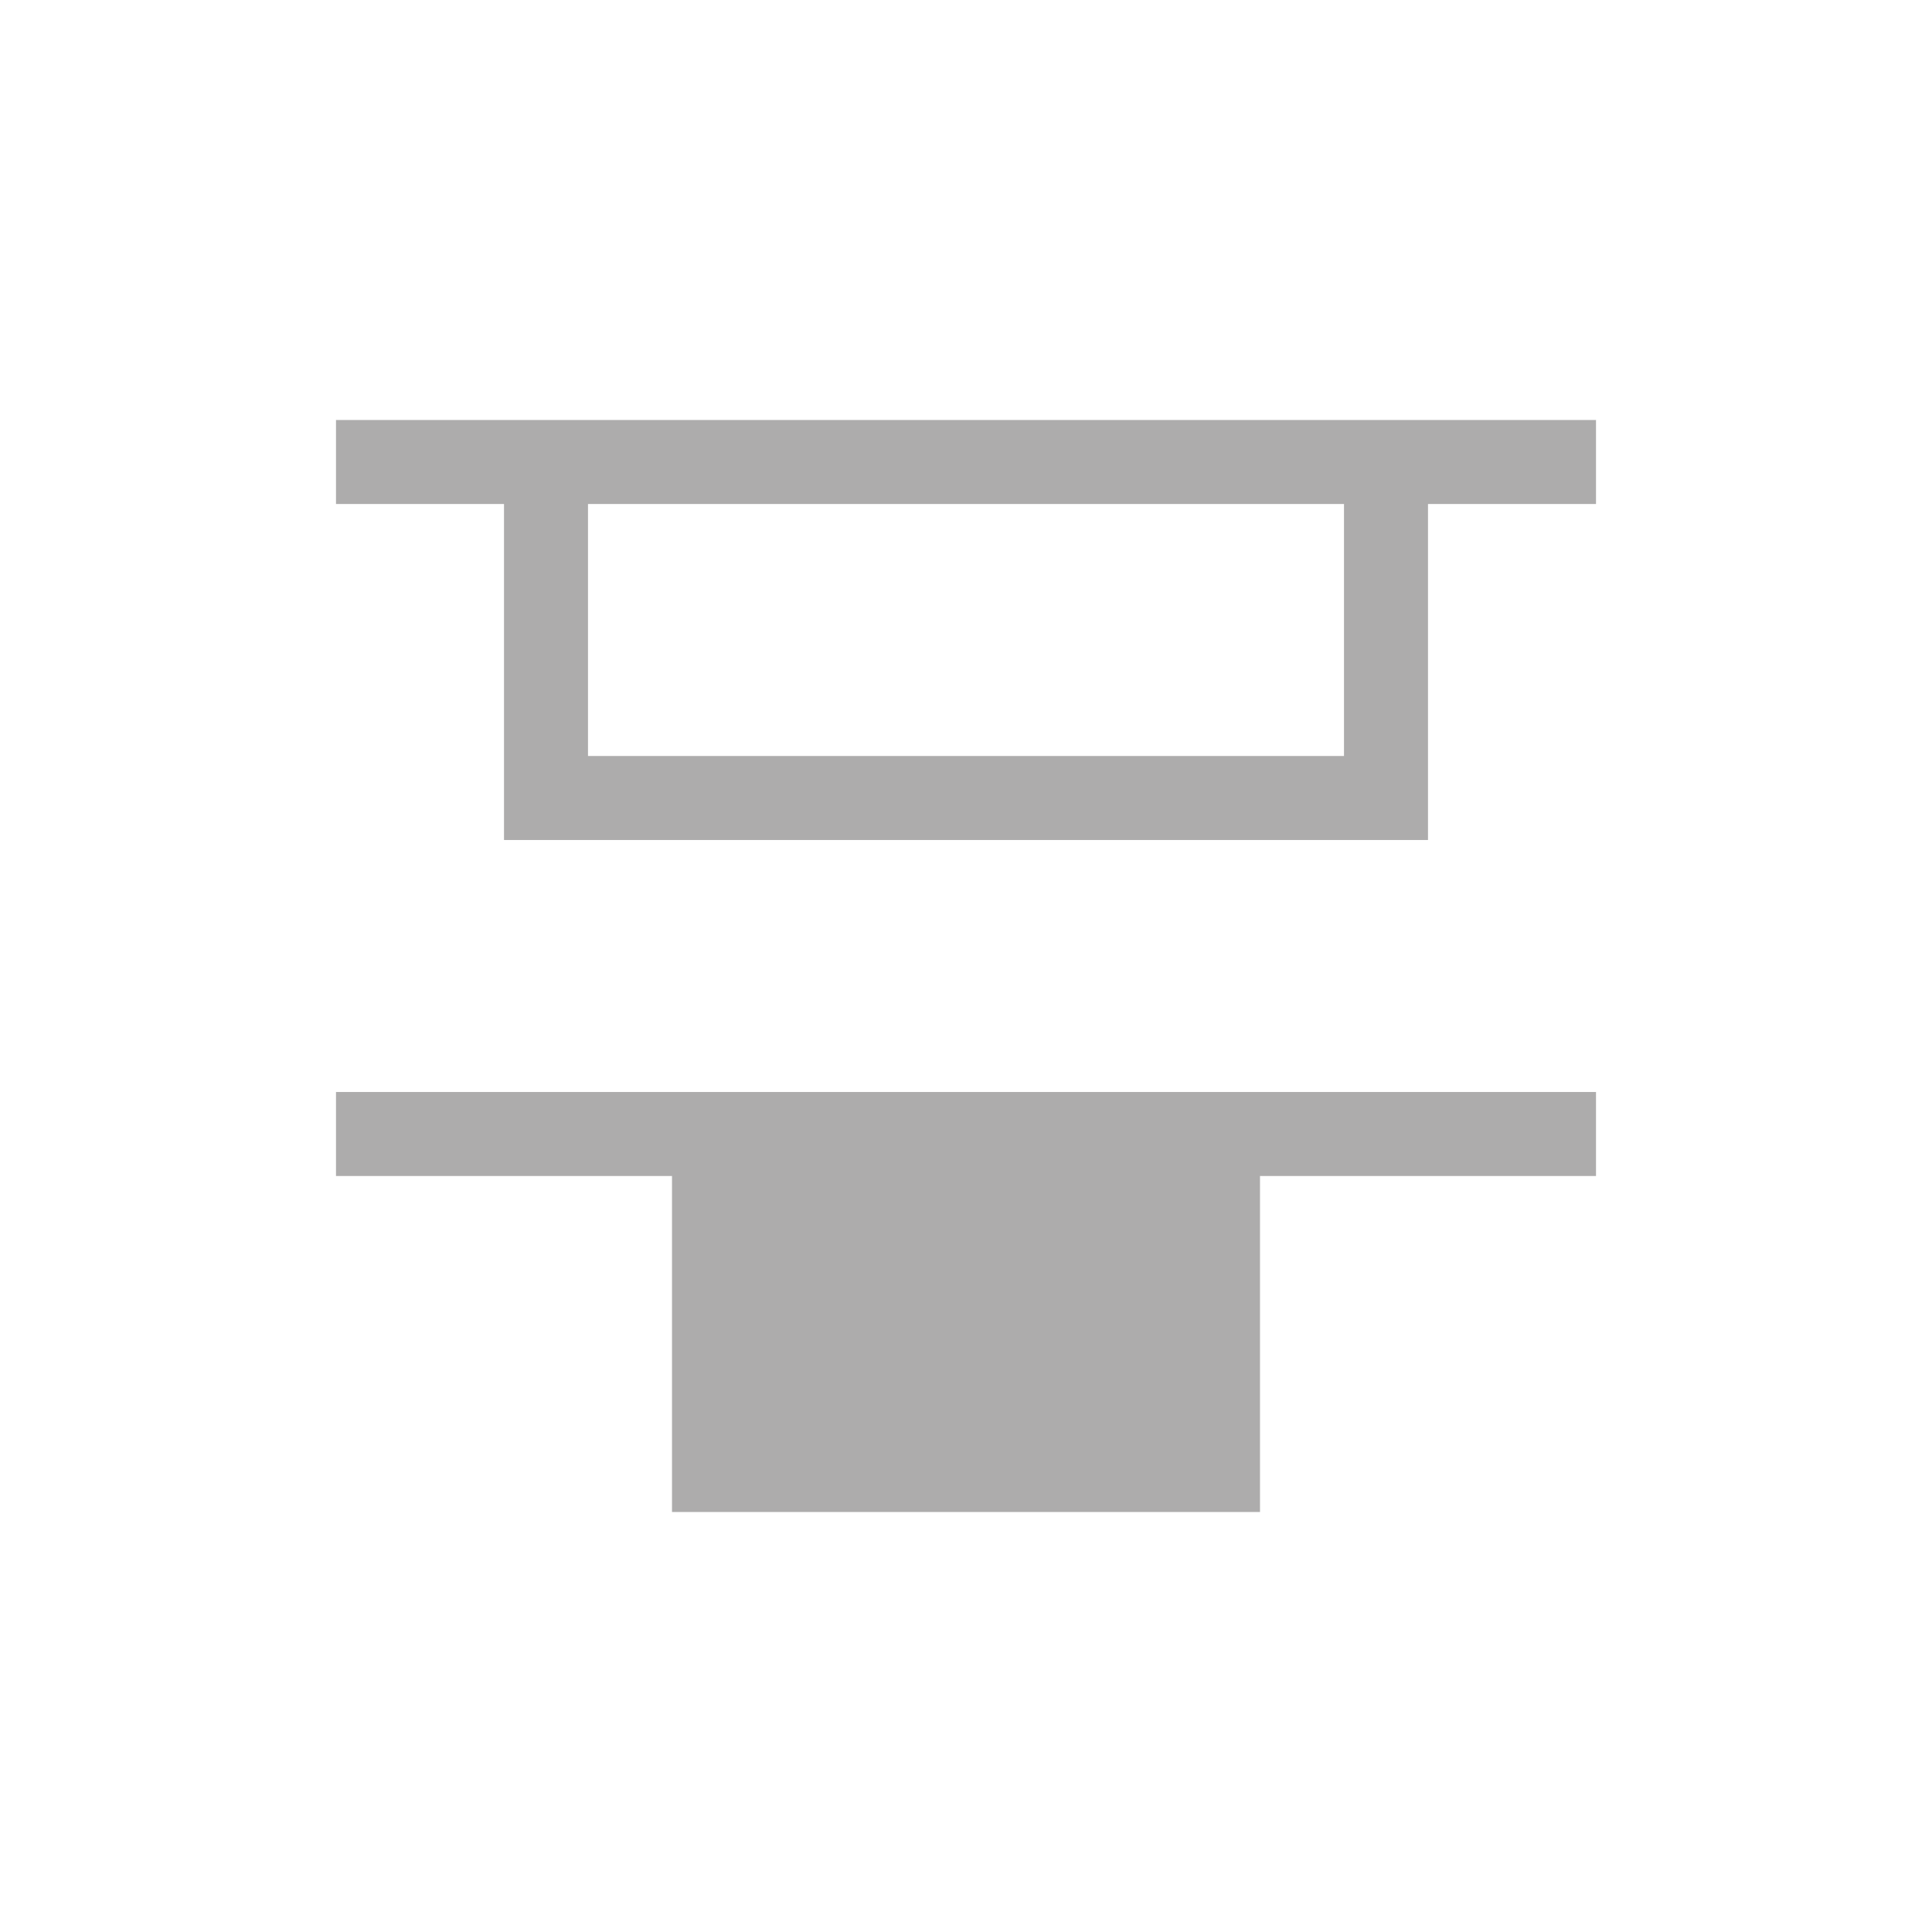 <svg xmlns="http://www.w3.org/2000/svg" width="23" height="23" viewBox="0 0 23 23">
<defs>
    <style>
      .cls-1 {
        fill: #adacac;
        fill-rule: evenodd;
      }
    </style>
  </defs>
  <path id="btn_dis_top" class="cls-1" d="M1282,429v4h-7v-4h-4v-1h15v1h-4Zm2-4h-11v-4h-2v-1h15v1h-2v4Zm-1-4h-9v3h9v-3Z" transform="translate(-1267 -415)"/>
</svg>
